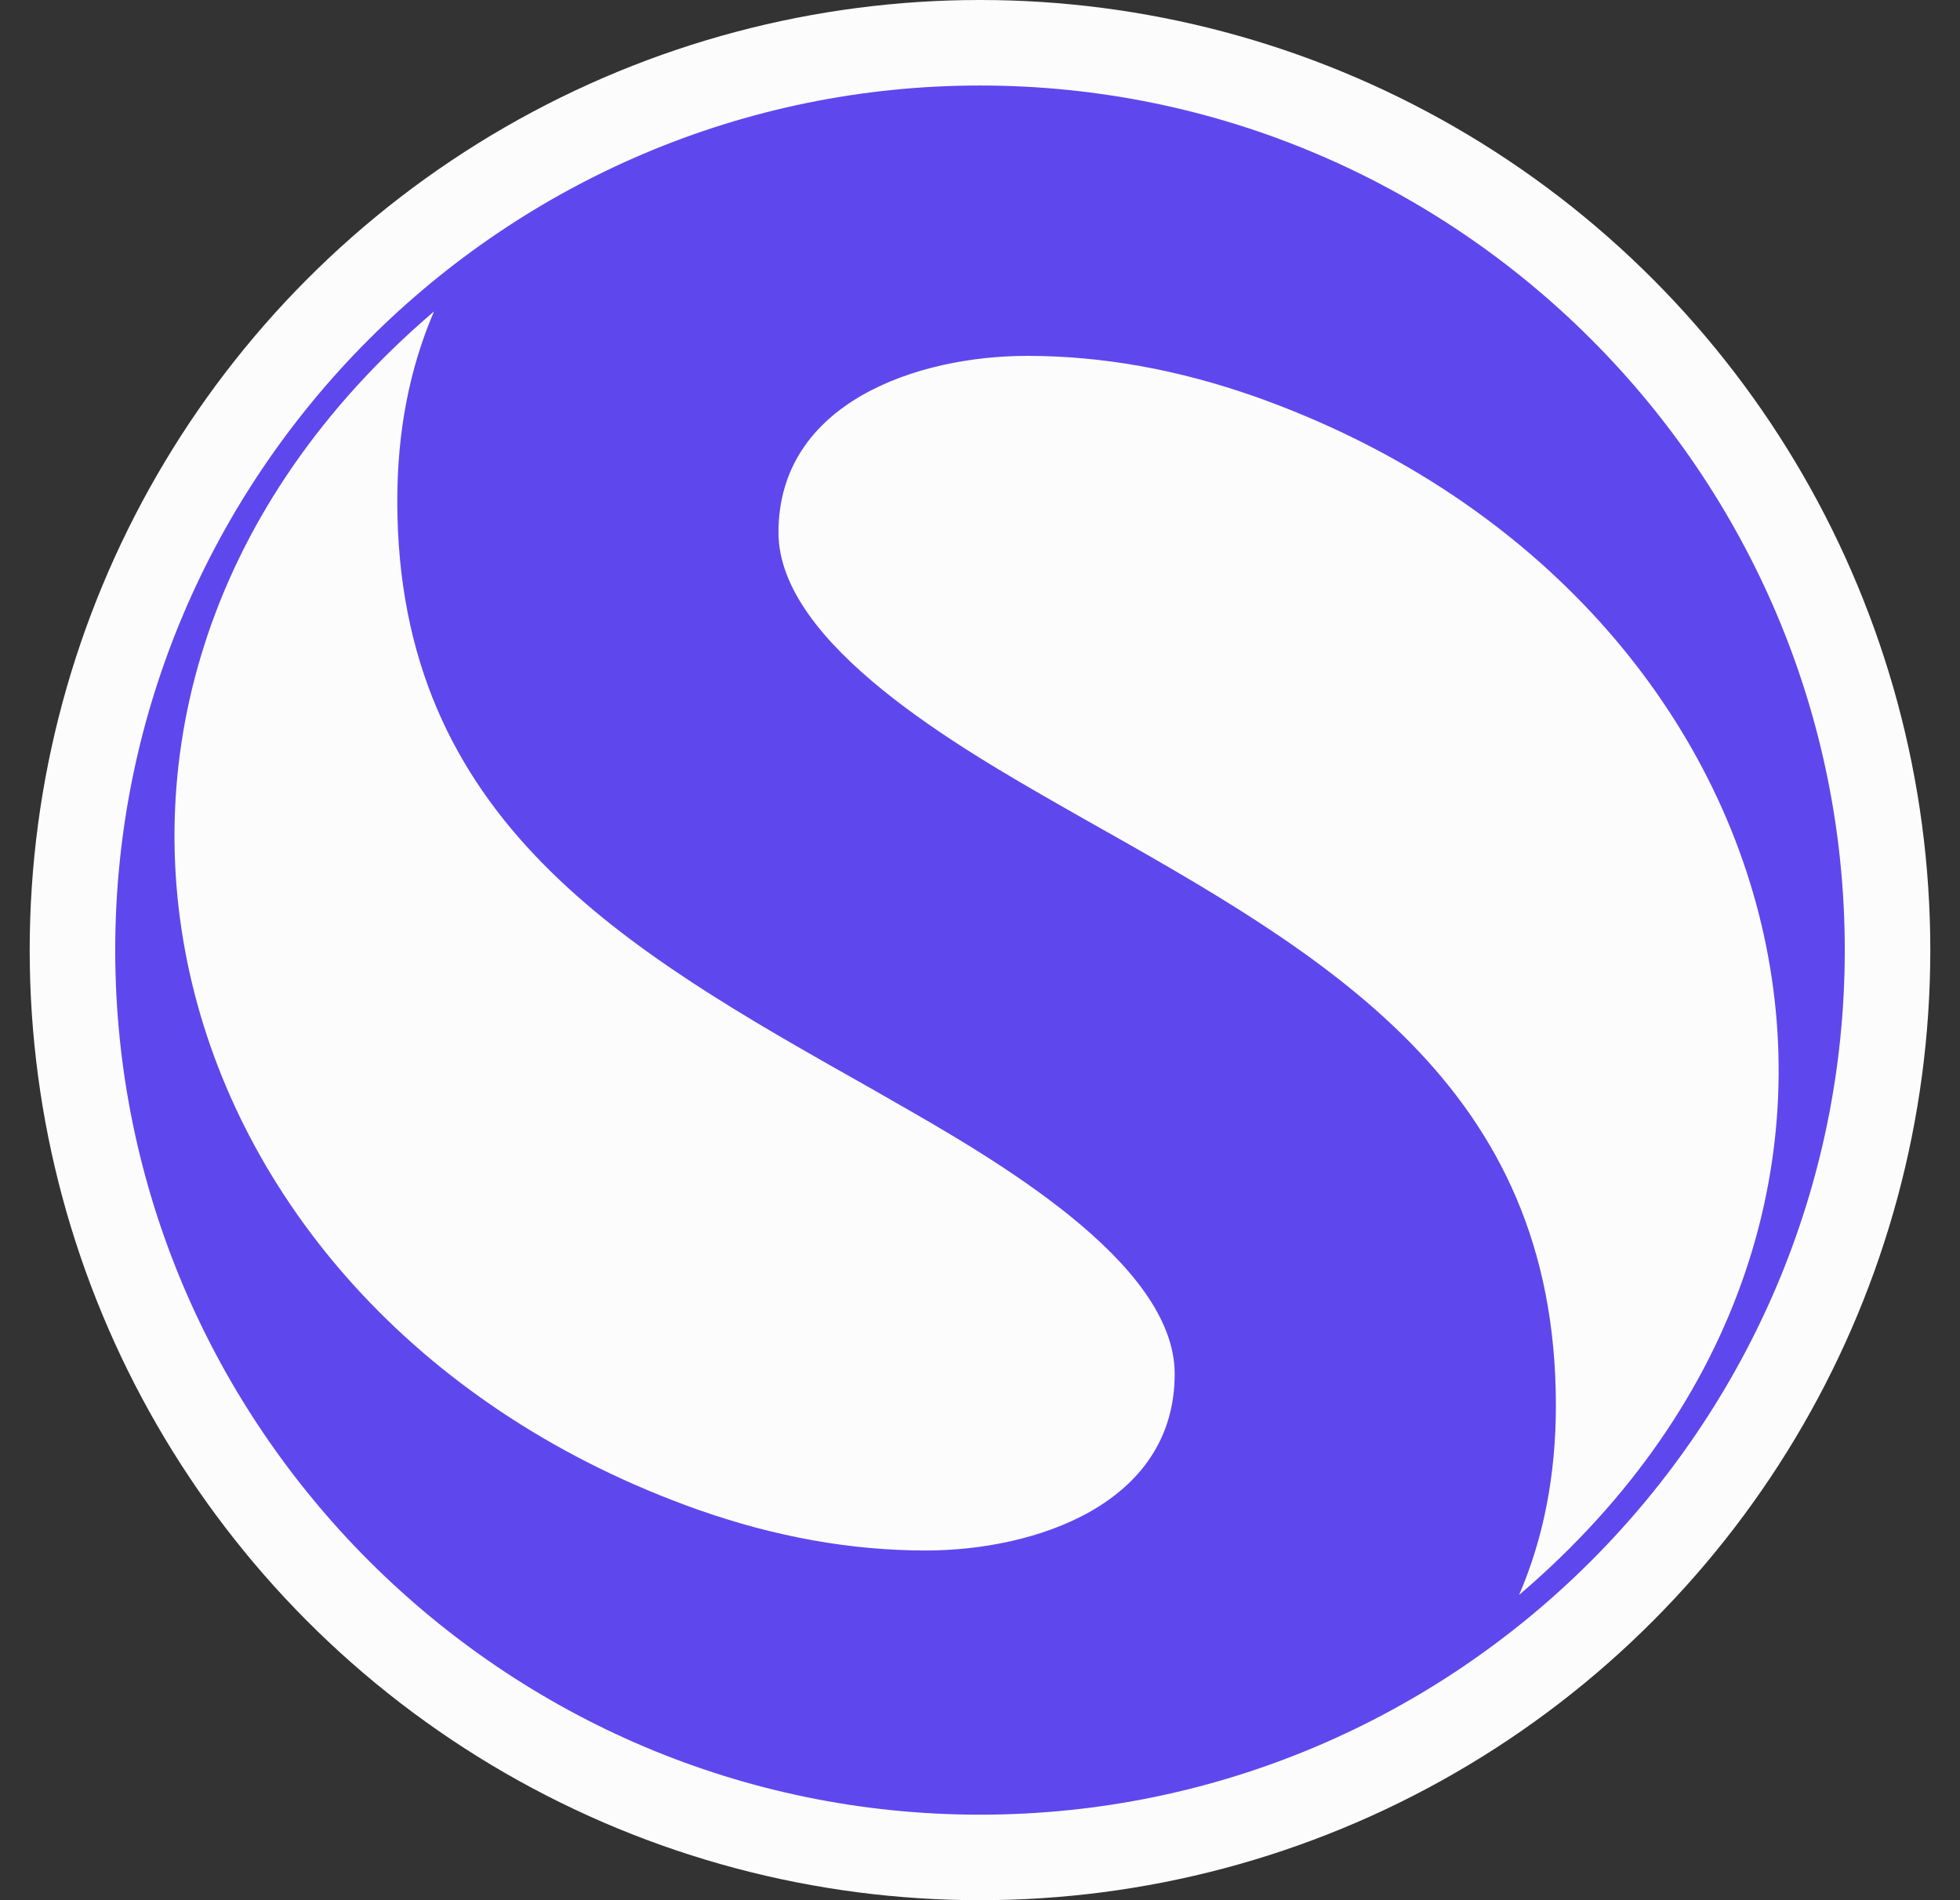 <svg width="33" height="32" viewBox="0 0 33 32" fill="none" xmlns="http://www.w3.org/2000/svg">
<rect x="0" y="0" width="33" height="32" fill="#333333" stroke="none"/>
<g clip-path="url(#clip0_3070:11656)">
<circle cx="16.5" cy="16" r="16" fill="#FCFCFC"/>
<path fill-rule="evenodd" clip-rule="evenodd" d="M31.06 16C31.06 24.021 24.522 30.56 16.5 30.56C8.483 30.56 1.94 24.021 1.94 16C1.94 7.983 8.479 1.44 16.5 1.44C24.522 1.44 31.06 7.978 31.06 16ZM6.689 8.435C6.689 7.272 6.892 6.213 7.307 5.245C-0.294 11.734 2.555 22.16 11.744 25.421C13.053 25.883 14.332 26.111 15.586 26.111C17.427 26.111 19.778 25.33 19.778 23.137C19.778 21.251 16.699 19.492 15 18.522C14.884 18.456 14.774 18.393 14.673 18.334L14.617 18.303C10.546 16.005 6.689 13.828 6.689 8.435ZM26.196 23.668C26.196 24.831 25.992 25.895 25.577 26.859C33.179 20.37 30.329 9.948 21.14 6.682C19.832 6.221 18.552 5.993 17.294 5.993C15.458 5.993 13.107 6.774 13.107 8.967C13.107 10.853 16.186 12.611 17.884 13.582L17.884 13.582C18 13.648 18.11 13.71 18.212 13.769L18.249 13.79C22.327 16.088 26.196 18.268 26.196 23.668Z" fill="#5F47EE"/>
</g>
<defs>
<clipPath id="clip0_3070:11656">
<rect width="32" height="32" fill="white" transform="translate(0.5)"/>
</clipPath>
</defs>
</svg>
